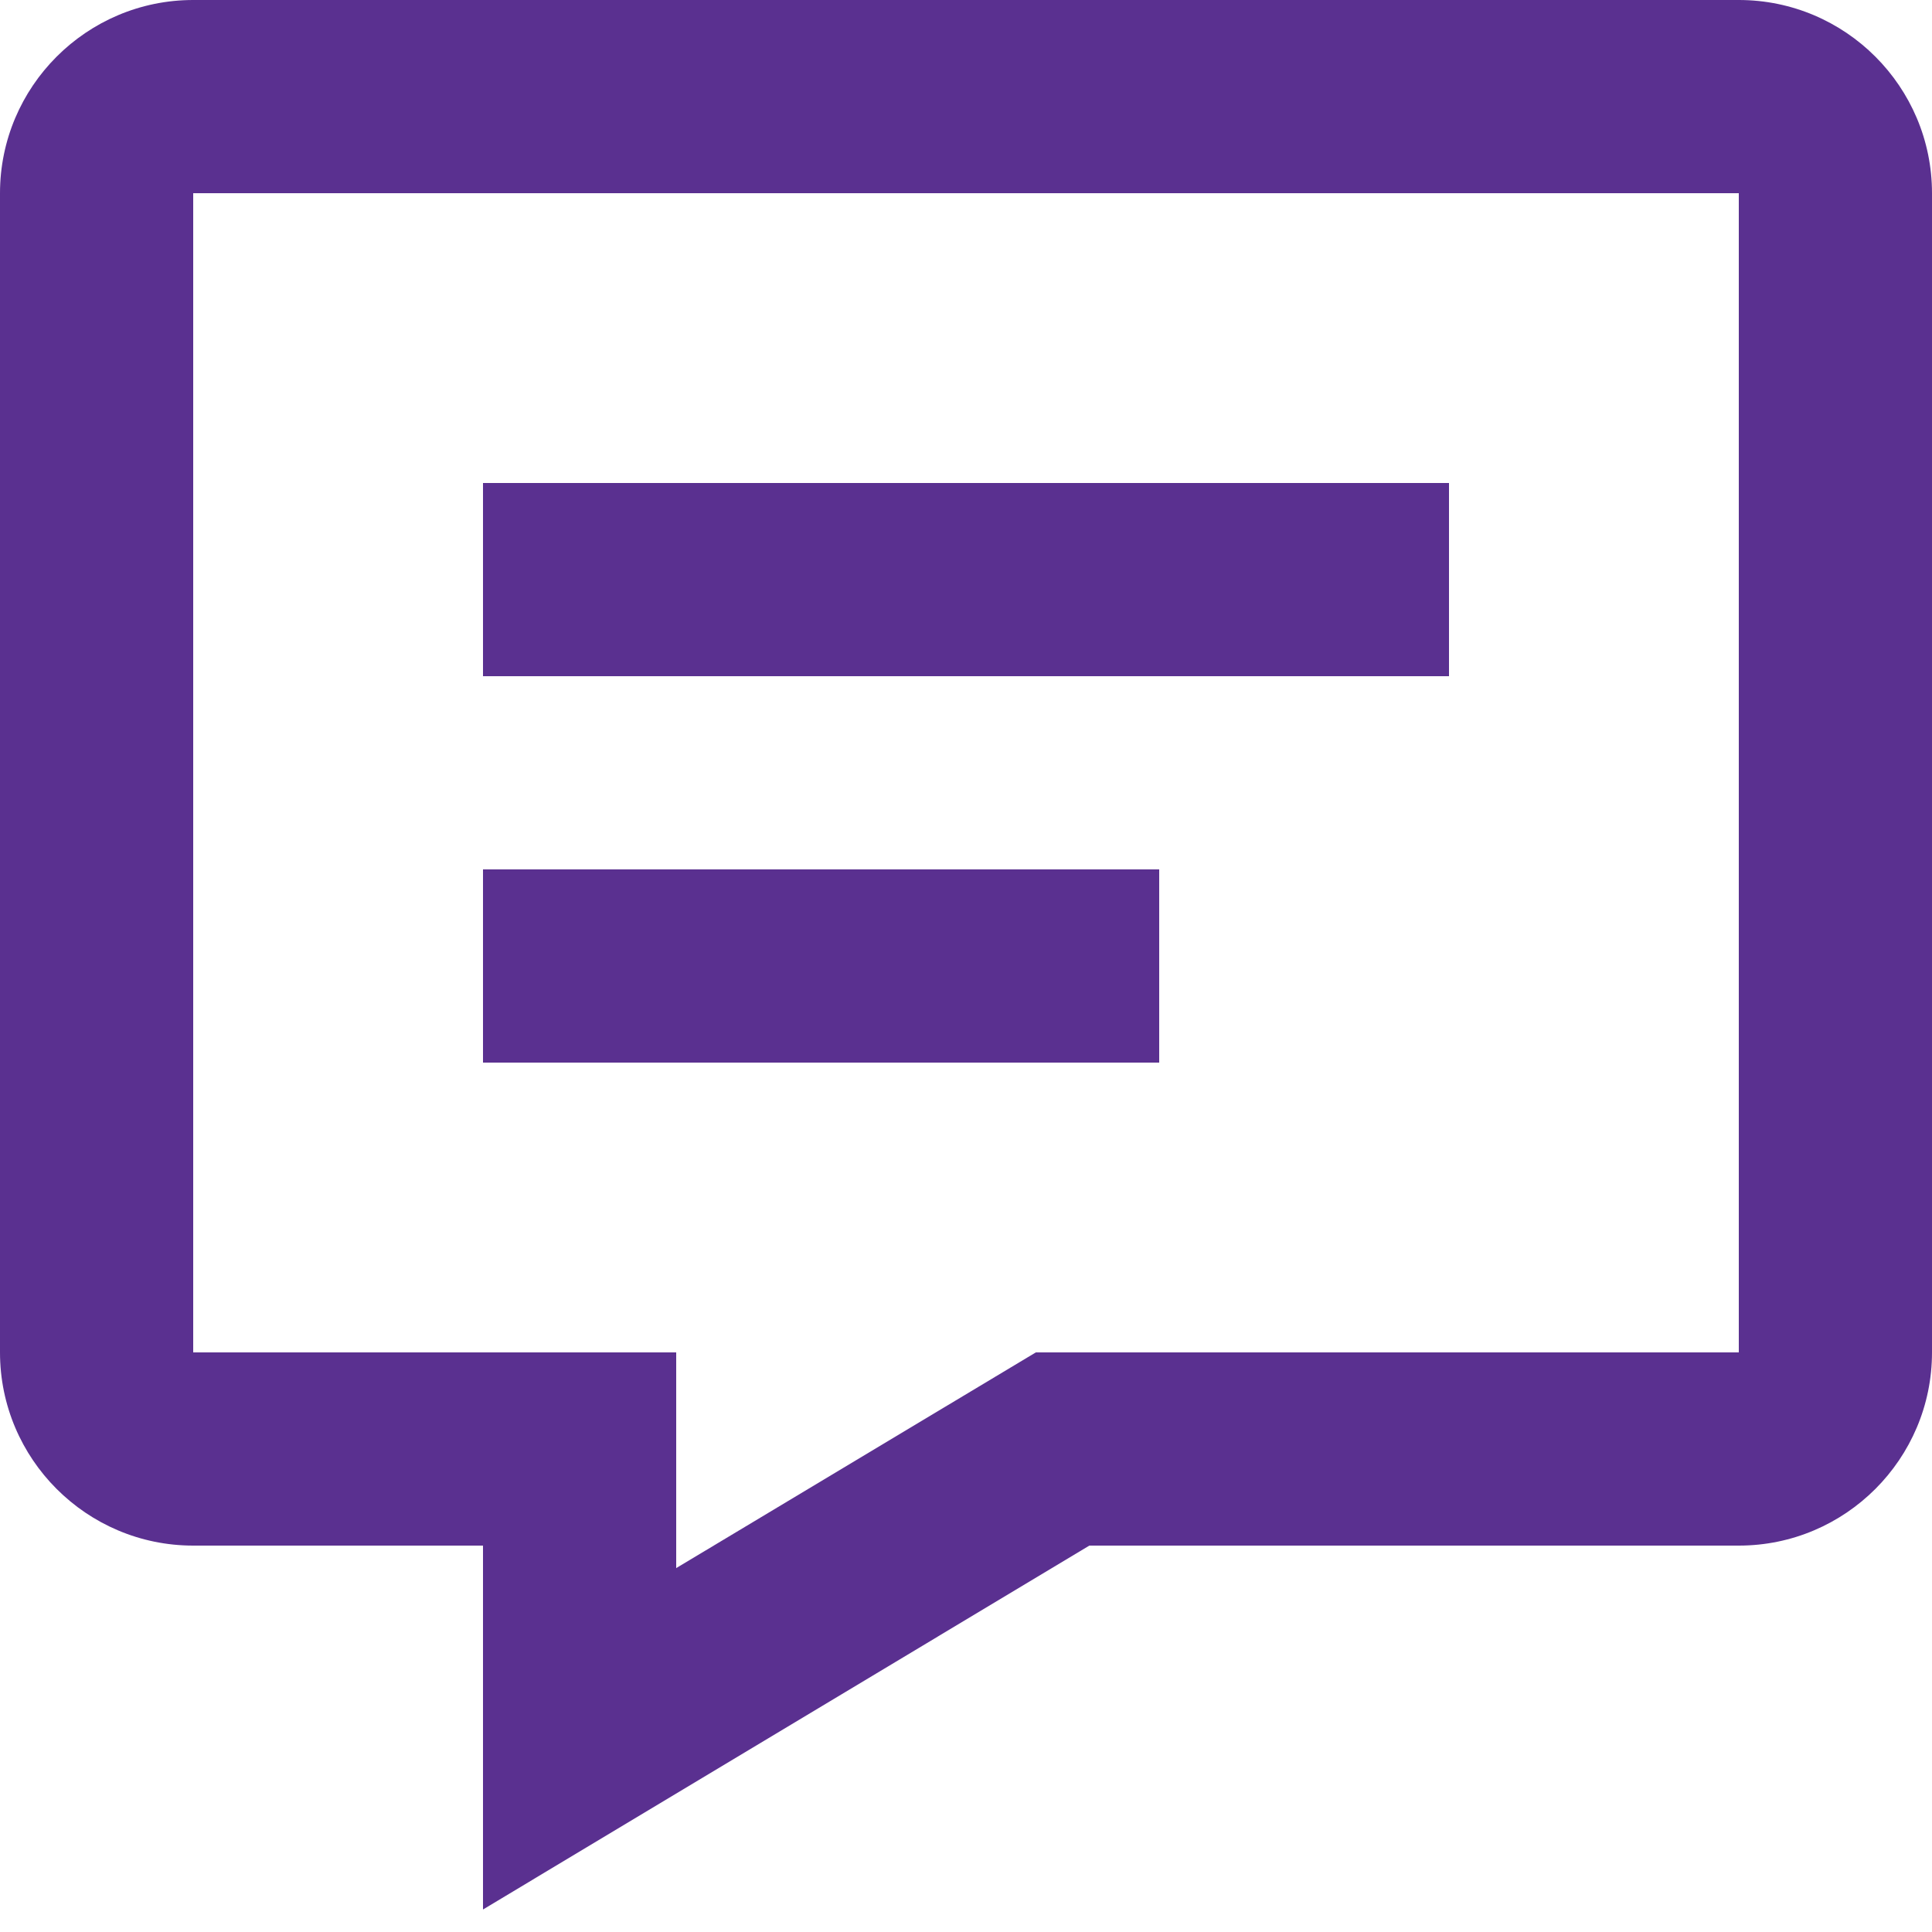 <svg width="40" height="40" viewBox="0 0 40 40" fill="none" xmlns="http://www.w3.org/2000/svg">
<path d="M36 0H4C1.794 0 0 1.794 0 4V28C0 30.206 1.794 32 4 32H10V39.534L22.554 32H36C38.206 32 40 30.206 40 28V4C40 1.794 38.206 0 36 0ZM36 28H21.446L14 32.466V28H4V4H36V28Z" fill="#5A3090"/>
<path d="M10 10H30V14H10V10ZM10 18H24V22H10V18Z" fill="#5A3090"/>
</svg>
